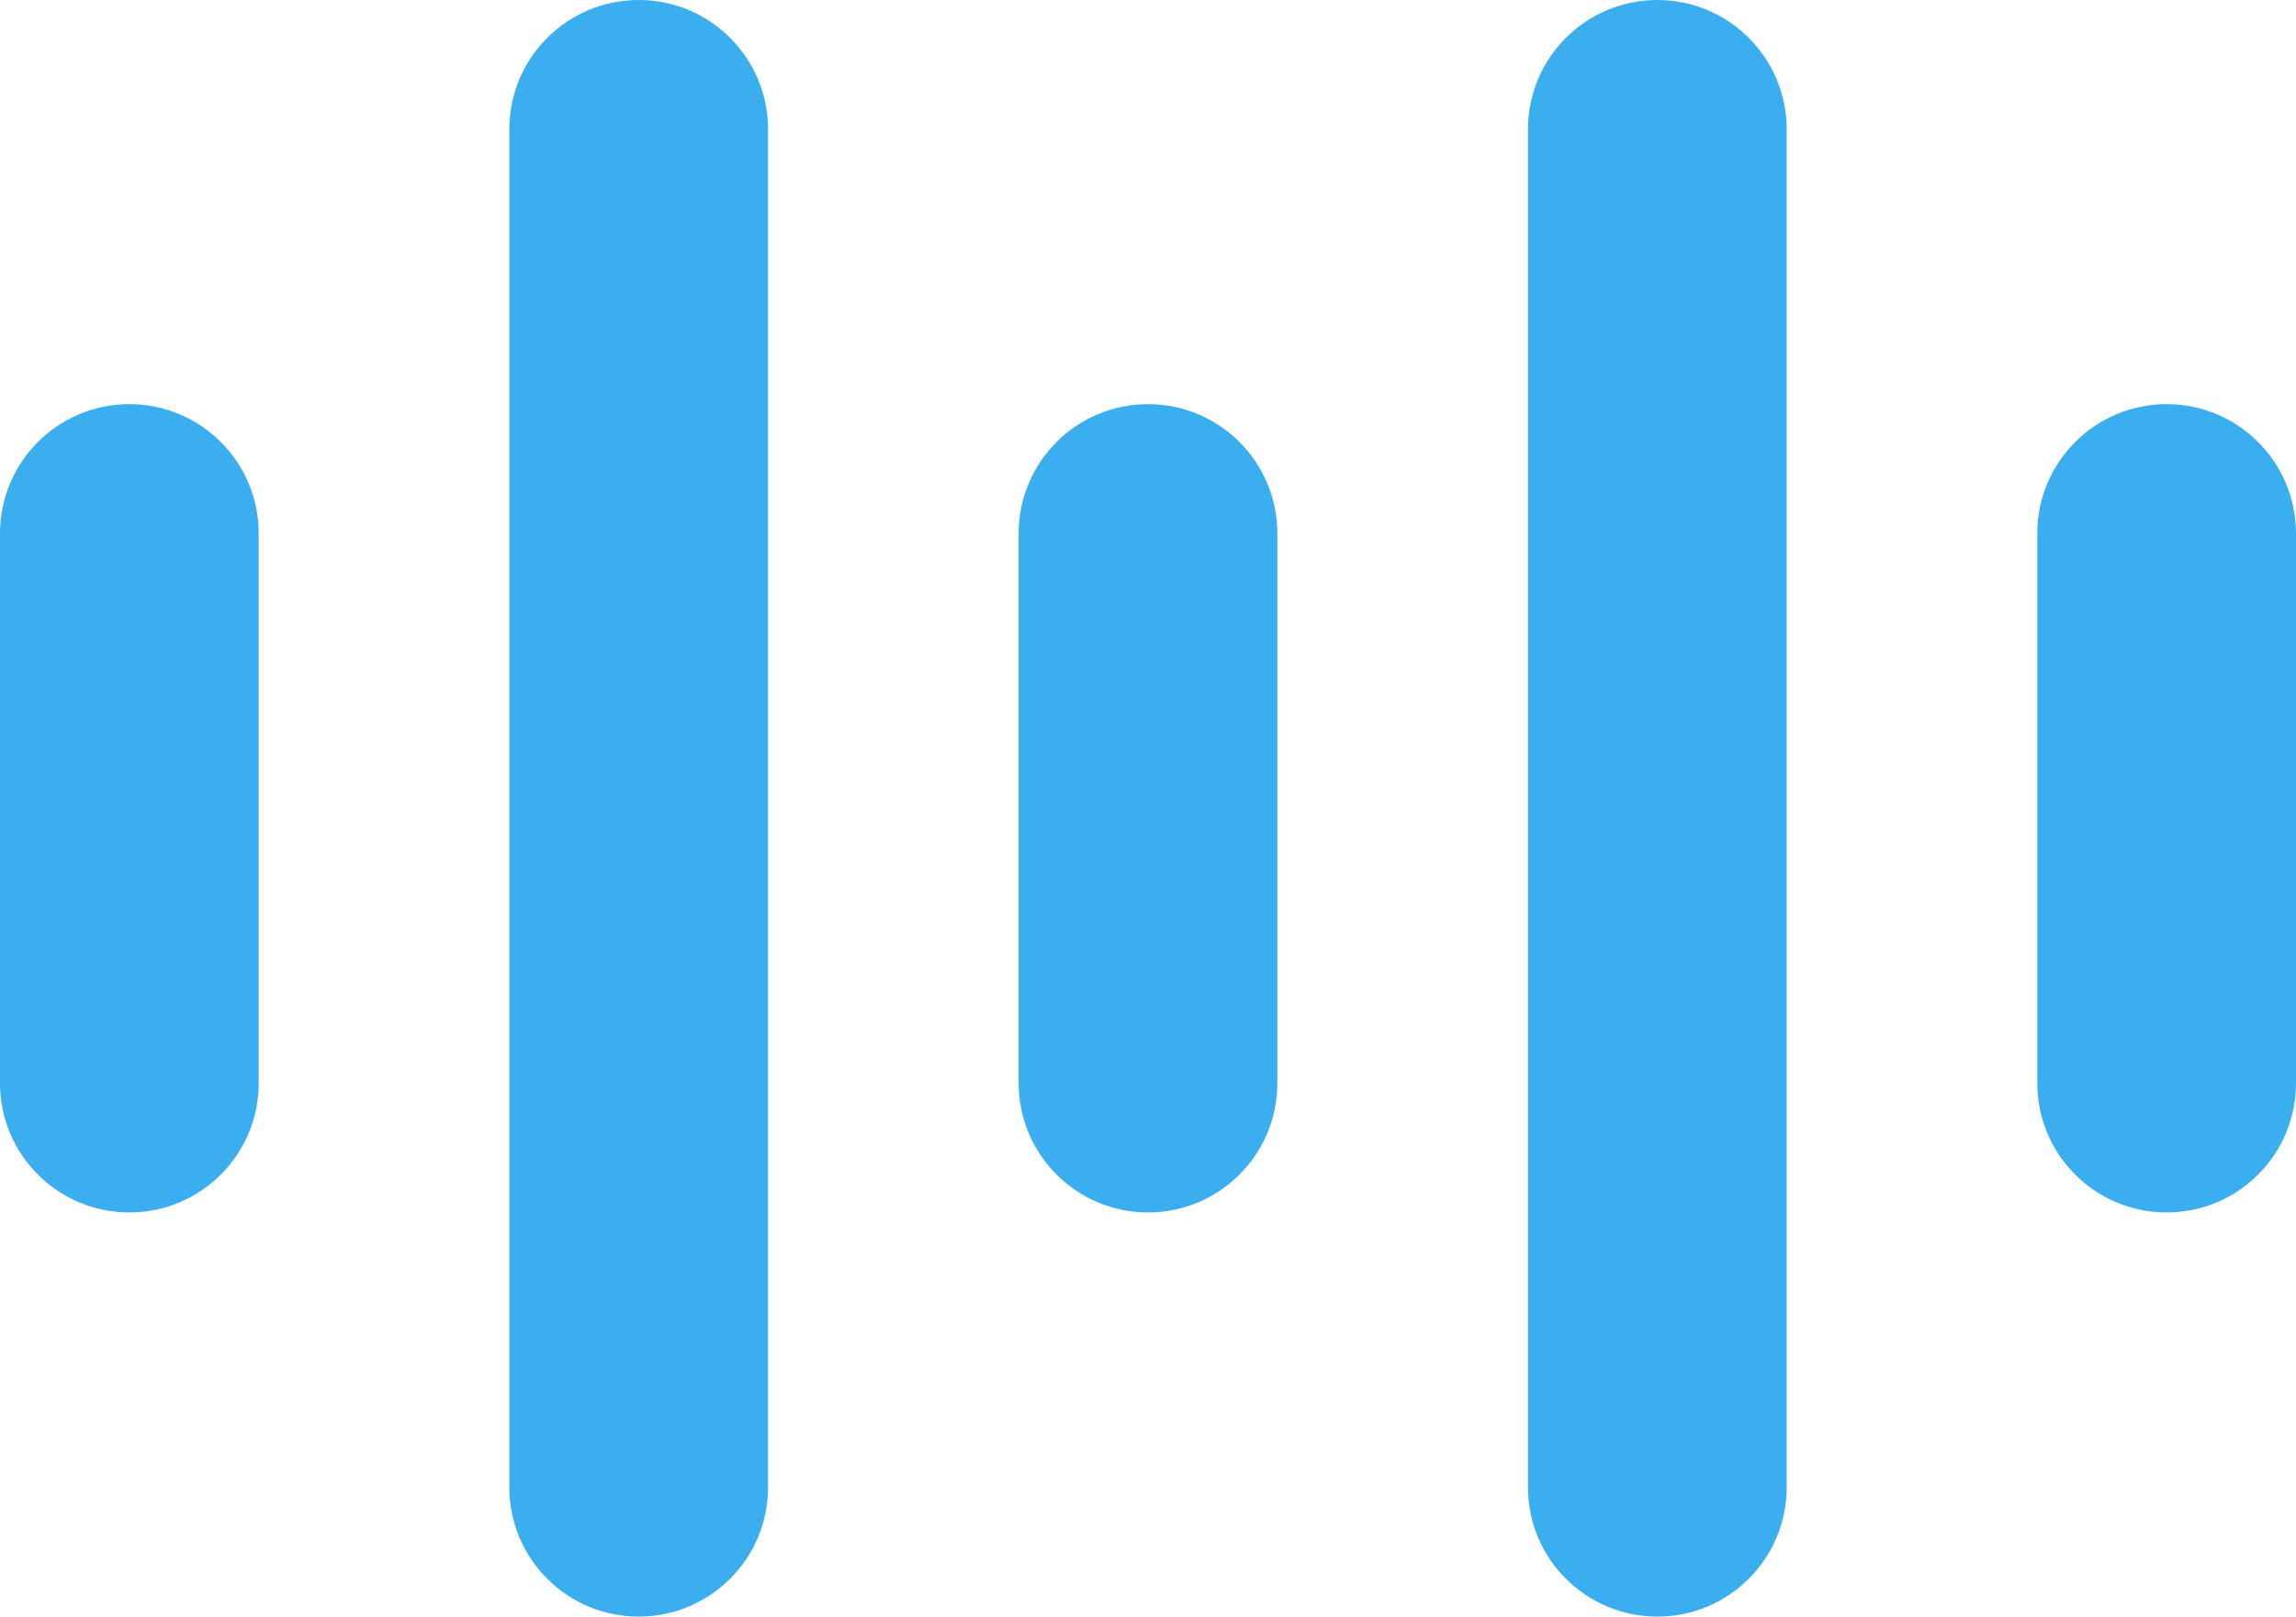<svg width="284" height="200" viewBox="0 0 284 200" fill="none" xmlns="http://www.w3.org/2000/svg">
<g clip-path="url(#clip0_113_2)">
<path d="M32 66C32 57.163 24.837 50 16 50C7.163 50 0 57.163 0 66V134C0 142.837 7.163 150 16 150C24.837 150 32 142.837 32 134V66Z" fill="#3BAEEF"/>
<path d="M158 66C158 57.163 150.837 50 142 50C133.163 50 126 57.163 126 66V134C126 142.837 133.163 150 142 150C150.837 150 158 142.837 158 134V66Z" fill="#3BAEEF"/>
<path d="M284 66C284 57.163 276.837 50 268 50C259.163 50 252 57.163 252 66V134C252 142.837 259.163 150 268 150C276.837 150 284 142.837 284 134V66Z" fill="#3BAEEF"/>
<path d="M95 16C95 7.163 87.837 0 79 0C70.163 0 63 7.163 63 16V184C63 192.837 70.163 200 79 200C87.837 200 95 192.837 95 184V16Z" fill="#3BAEEF"/>
<path d="M221 16C221 7.163 213.837 0 205 0C196.163 0 189 7.163 189 16V184C189 192.837 196.163 200 205 200C213.837 200 221 192.837 221 184V16Z" fill="#3BAEEF"/>
</g>
<defs>
<clipPath id="clip0_113_2">
<rect width="284" height="200" fill="white"/>
</clipPath>
</defs>
</svg>
